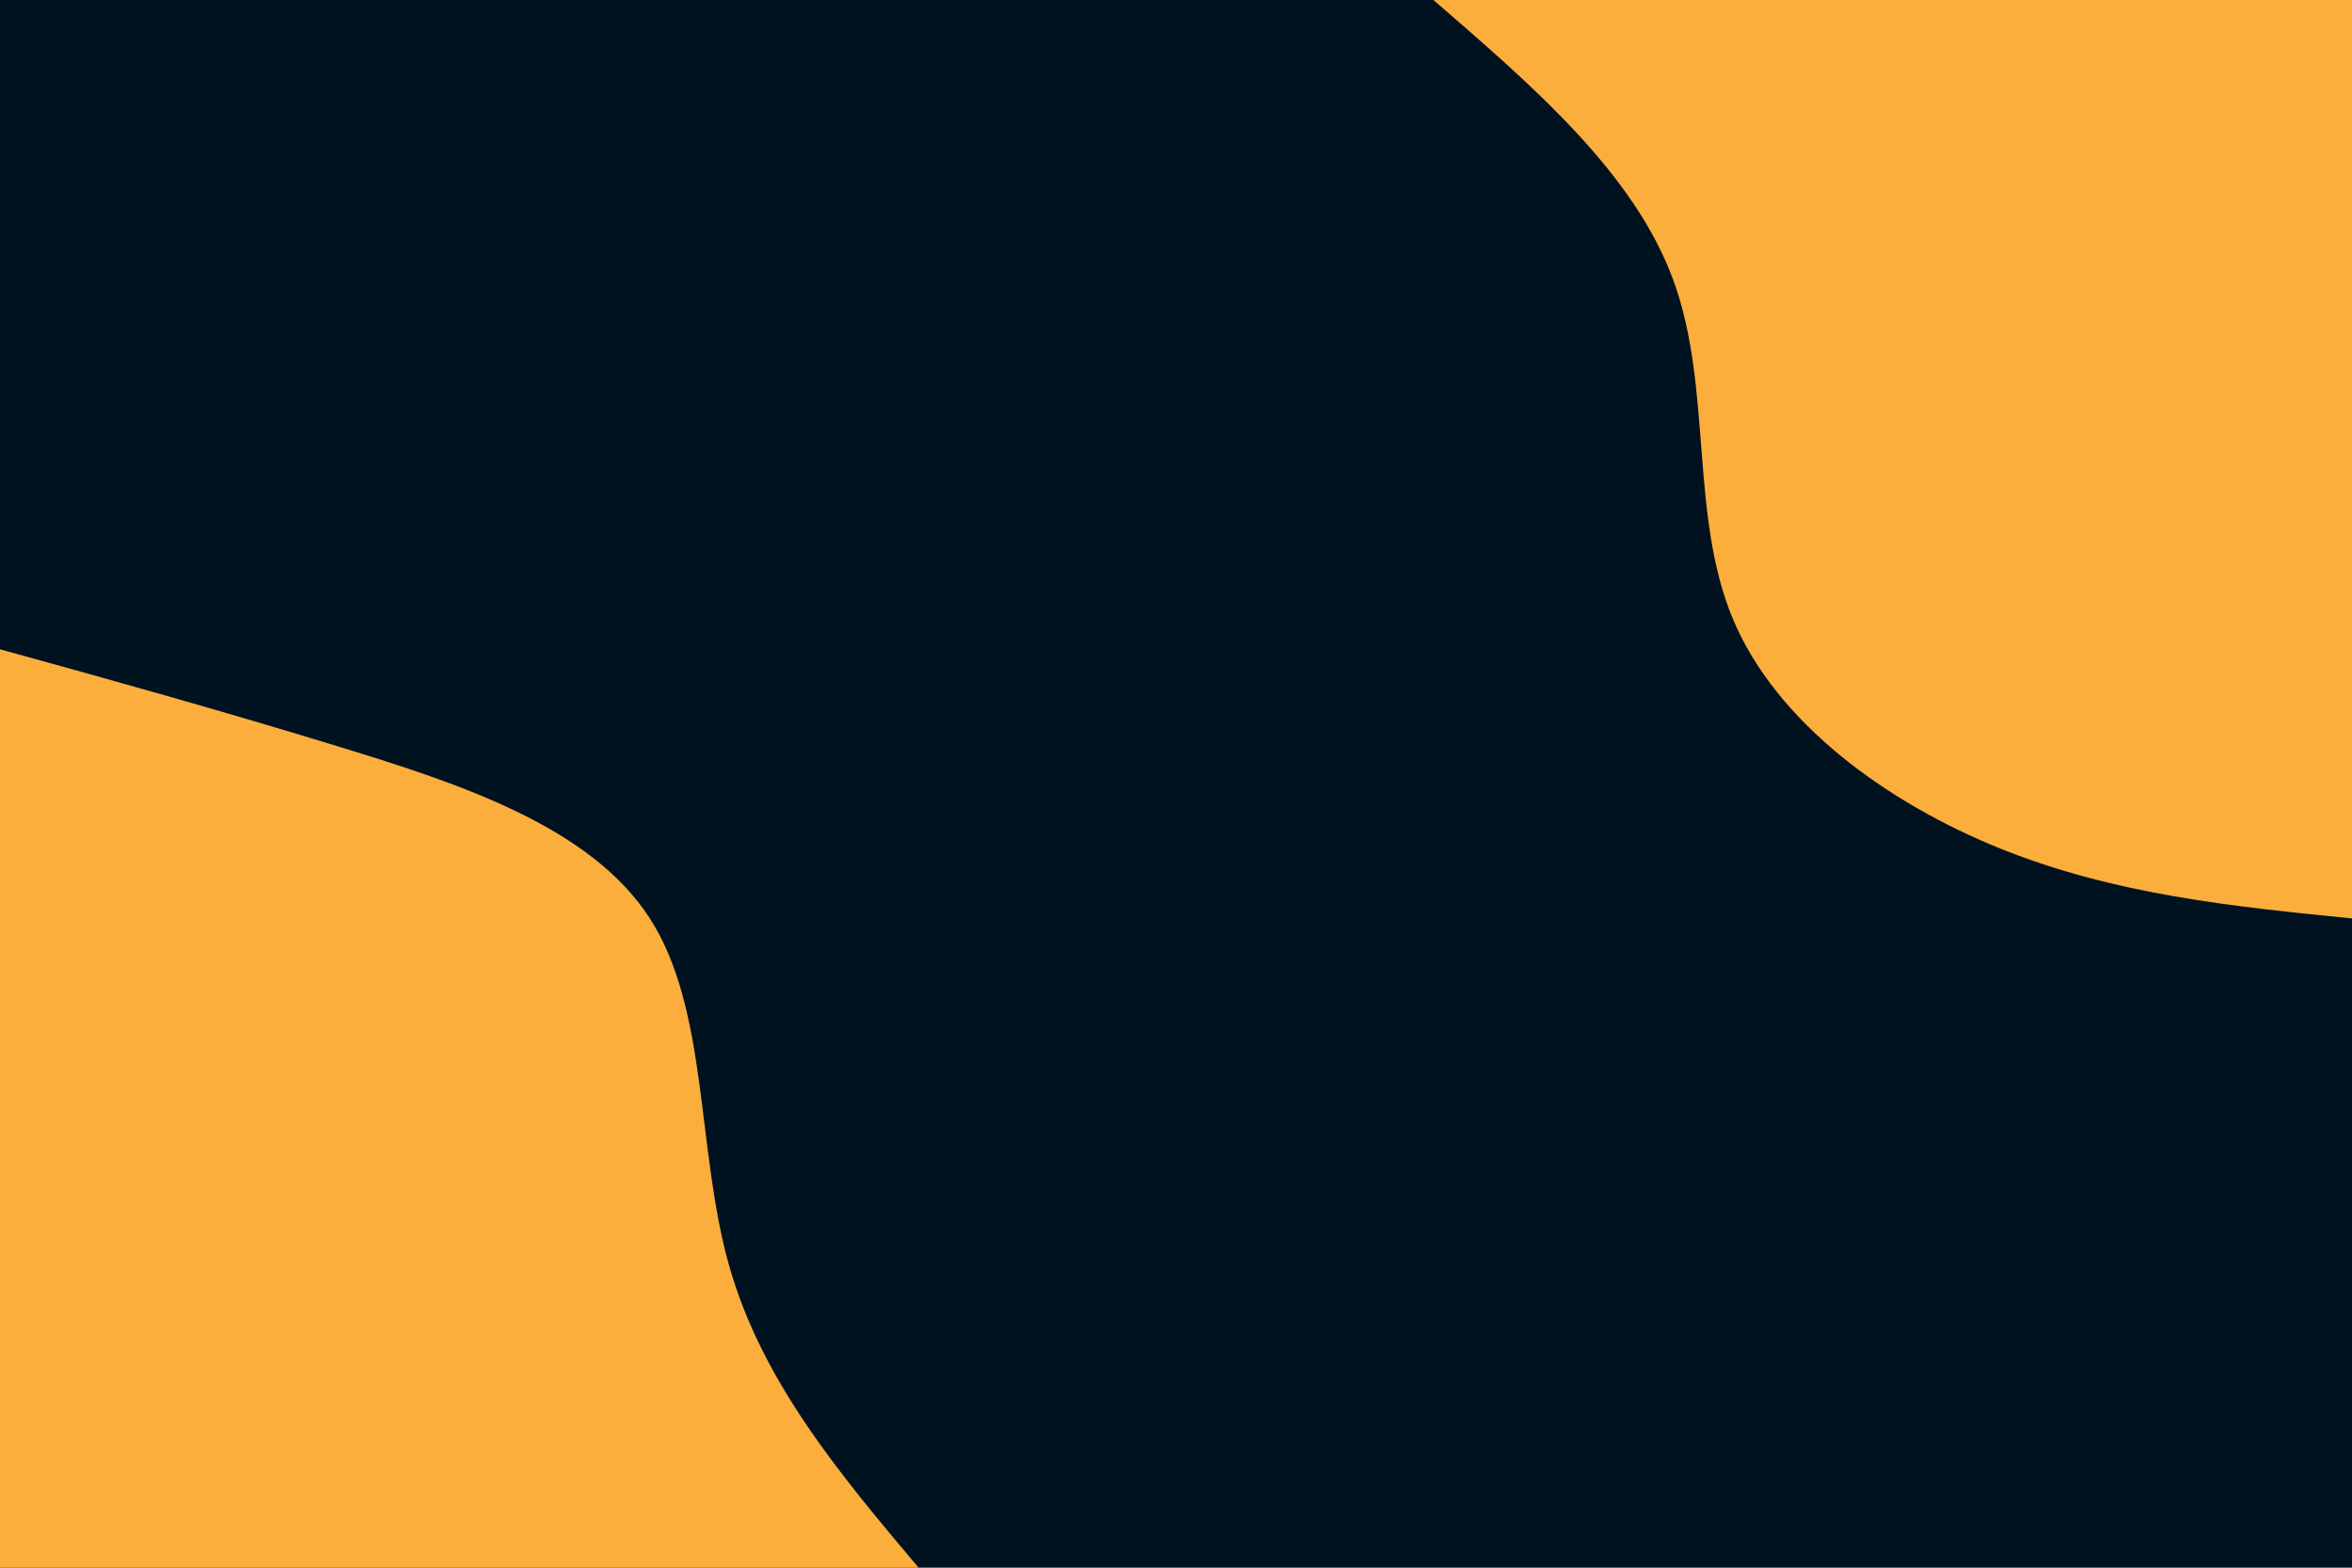 <svg id="visual" viewBox="0 0 900 600" width="900" height="600" xmlns="http://www.w3.org/2000/svg" xmlns:xlink="http://www.w3.org/1999/xlink" version="1.1"><rect x="0" y="0" width="900" height="600" fill="#001220"></rect><defs><linearGradient id="grad1_0" x1="33.3%" y1="0%" x2="100%" y2="100%"><stop offset="20%" stop-color="#001220" stop-opacity="1"></stop><stop offset="80%" stop-color="#001220" stop-opacity="1"></stop></linearGradient></defs><defs><linearGradient id="grad2_0" x1="0%" y1="0%" x2="66.7%" y2="100%"><stop offset="20%" stop-color="#001220" stop-opacity="1"></stop><stop offset="80%" stop-color="#001220" stop-opacity="1"></stop></linearGradient></defs><g transform="translate(900, 0)"><path d="M0 351.5C-45.4 347 -90.8 342.4 -134.5 324.8C-178.2 307.2 -220.3 276.5 -236.9 236.9C-253.5 197.2 -244.7 148.5 -259.6 107.5C-274.5 66.5 -313 33.3 -351.5 0L0 0Z" fill="#FBAE3C"></path></g><g transform="translate(0, 600)"><path d="M0 -351.5C42.1 -339.9 84.1 -328.2 130.1 -314.1C176.1 -300 226 -283.6 248.6 -248.6C271.2 -213.6 266.4 -160.1 279 -115.6C291.6 -71.1 321.6 -35.5 351.5 0L0 0Z" fill="#FBAE3C"></path></g></svg>